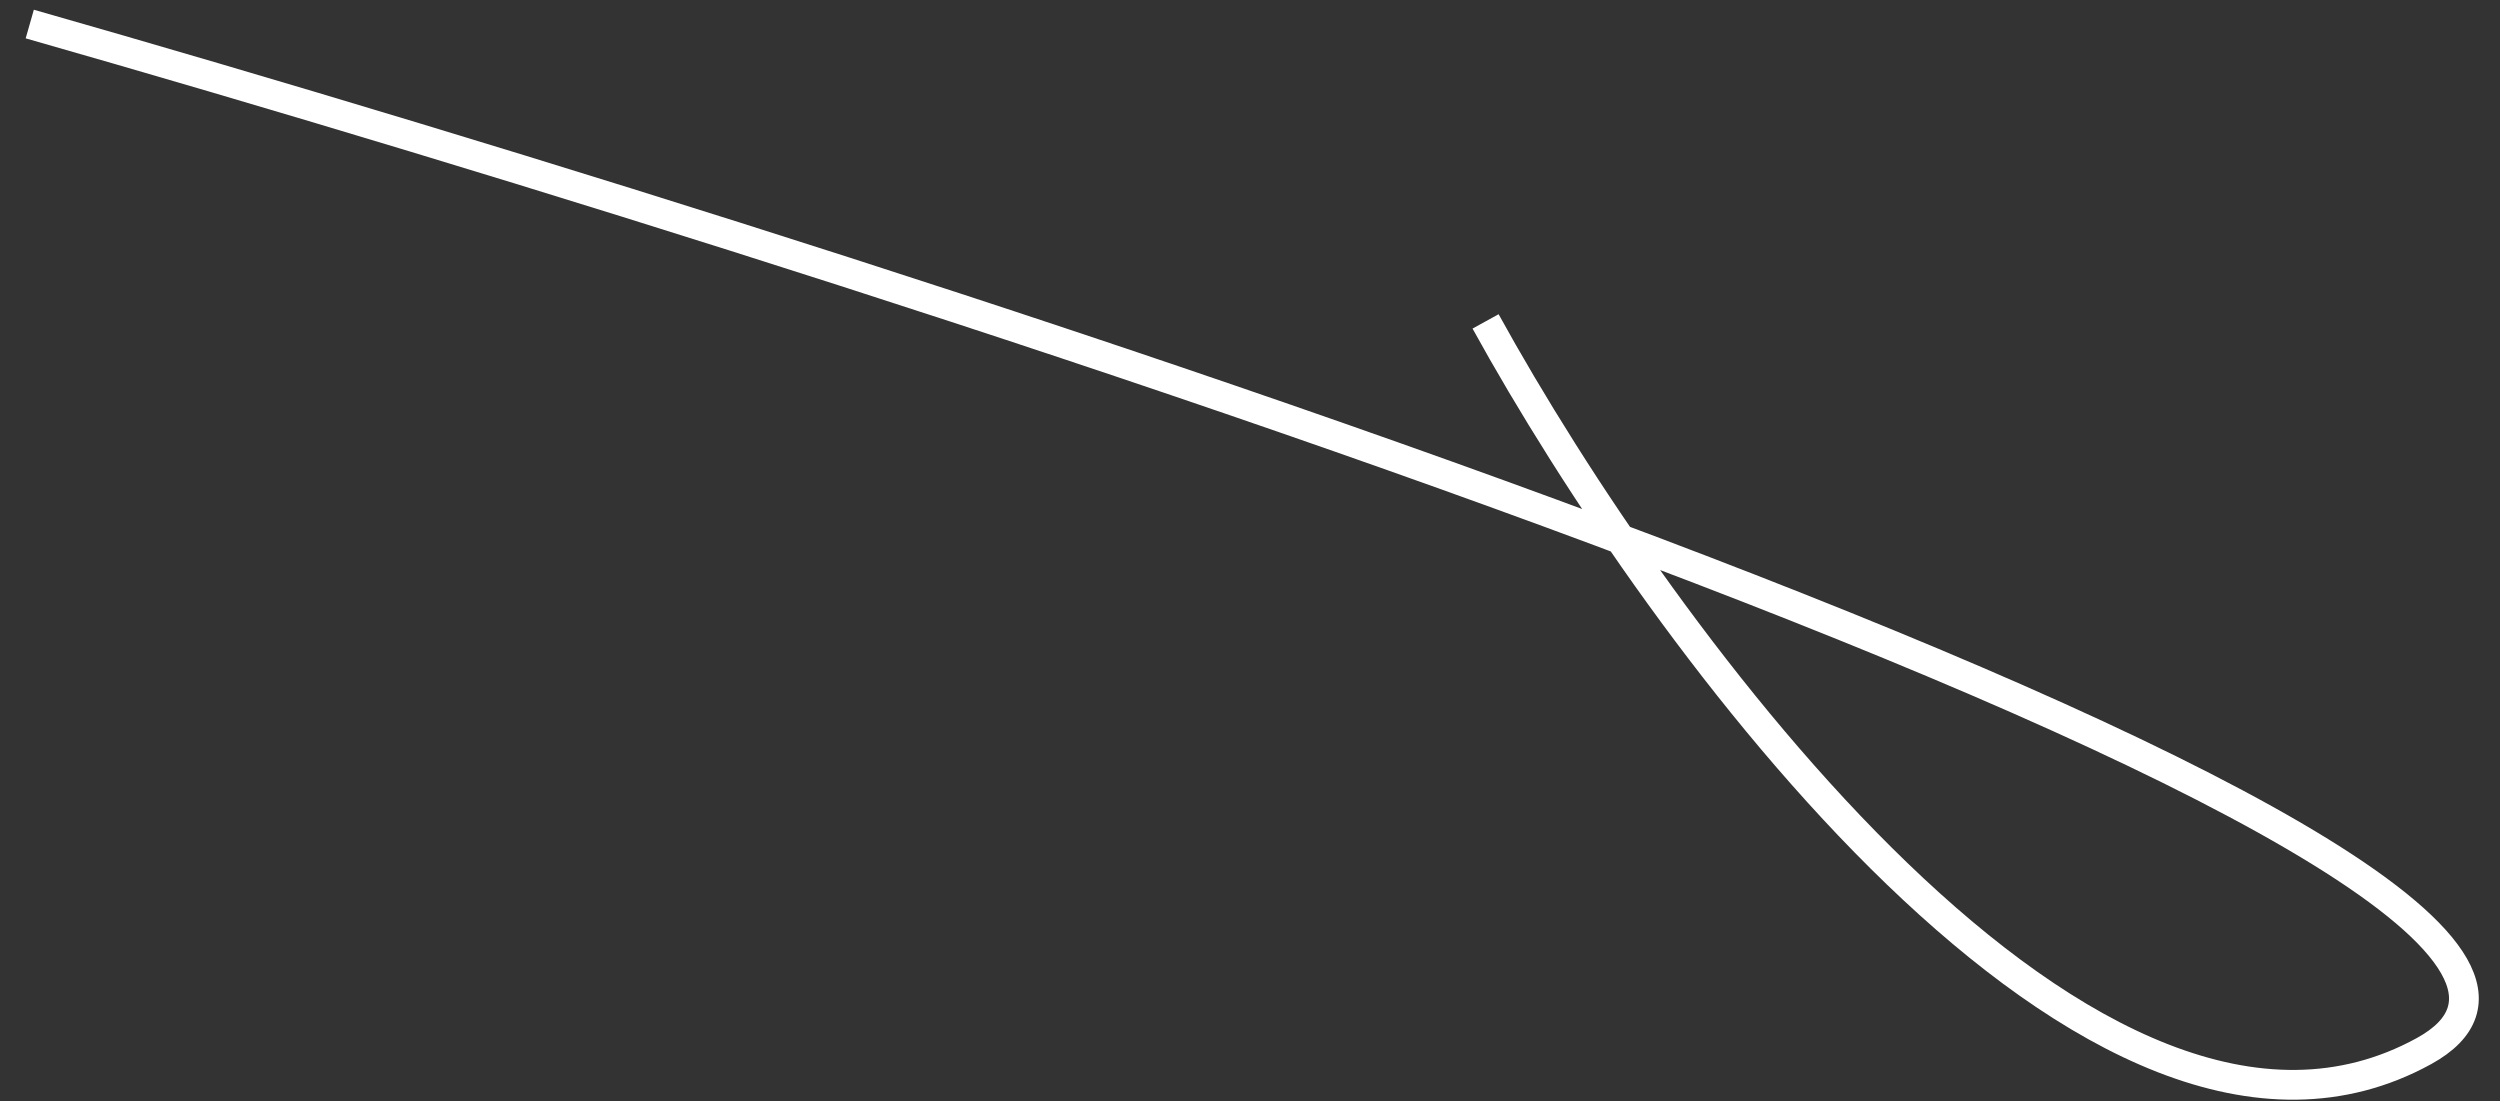 <svg width="84" height="37" viewBox="0 0 84 37" fill="none" xmlns="http://www.w3.org/2000/svg">
<rect x="0" y="0" width="84" height="37" fill="#333333" stroke="none"/>
<path d="M1 0.808C32.427 9.776 92.513 29.233 81.445 35.317C70.377 41.401 55.813 21.507 49.915 10.799" stroke="white"/>
</svg>
